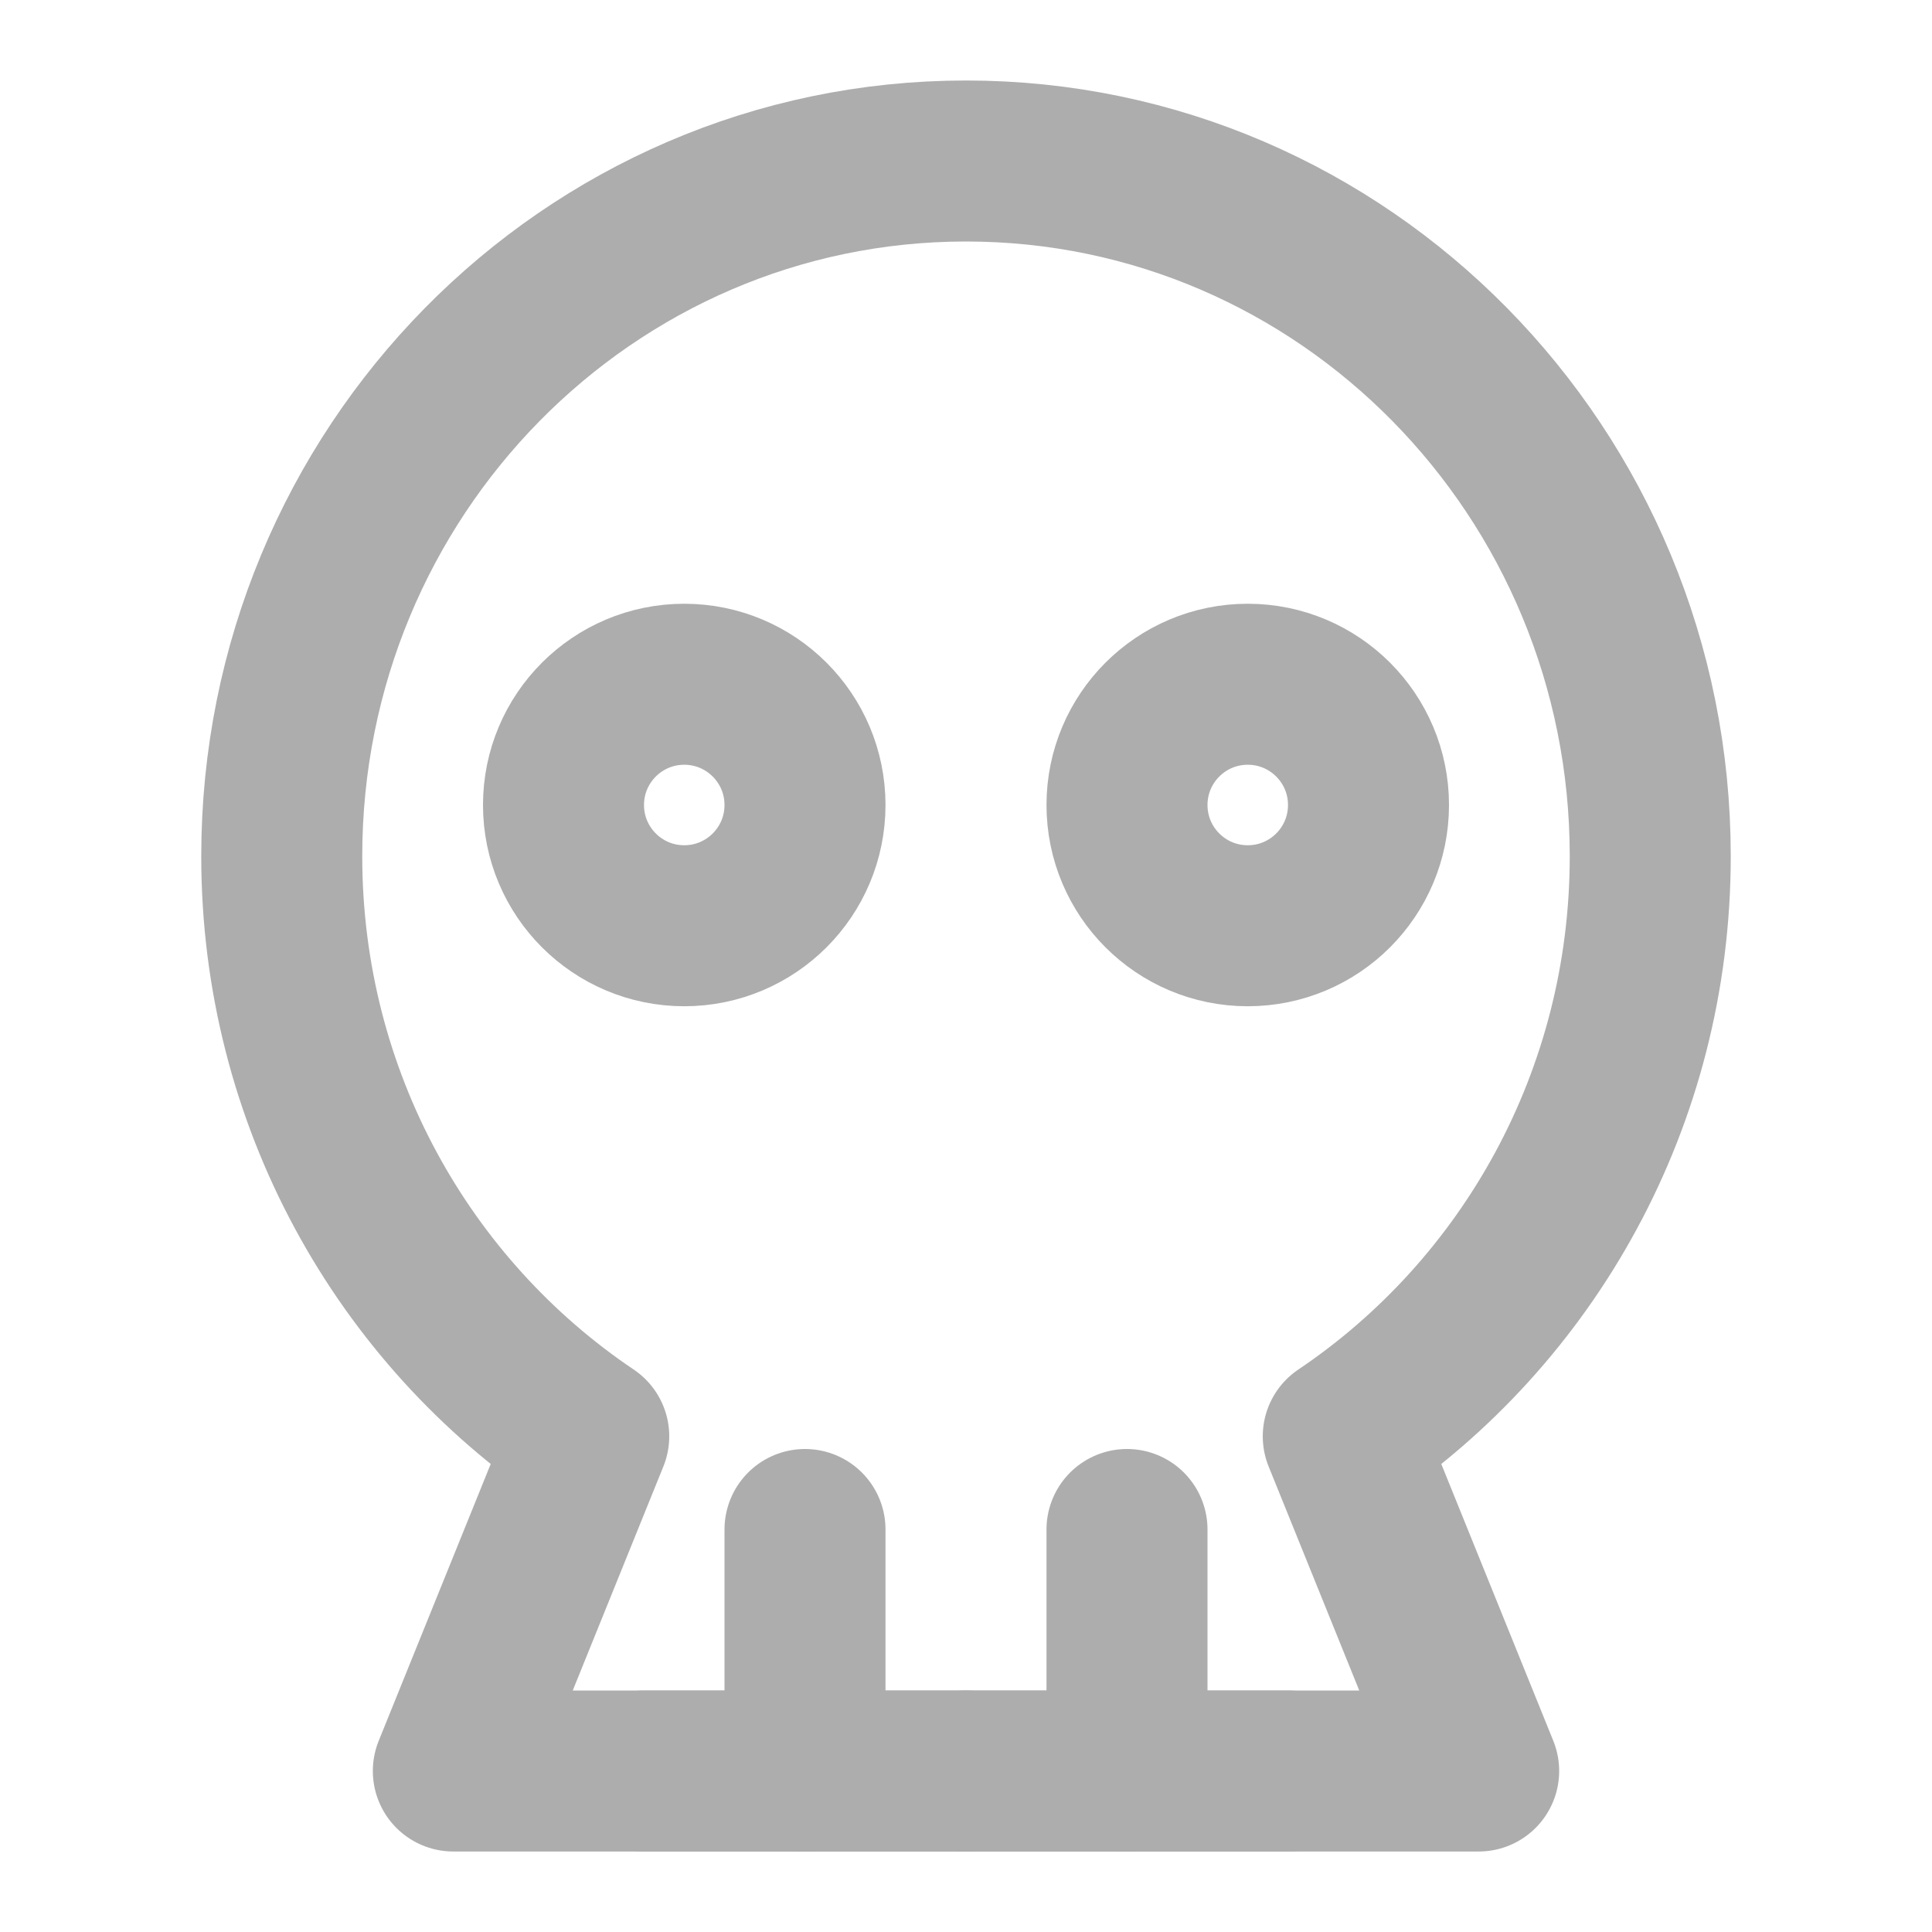 <?xml version="1.0" encoding="UTF-8"?>
<svg width="28" height="28" viewBox="0 0 48 48" fill="none" xmlns="http://www.w3.org/2000/svg">
    <path d="M11.263 44L14.627 35.685C10.031 32.593 7 27.293 7 21.273C7 11.733 14.611 4 24 4C33.389 4 41 11.733 41 21.273C41 27.293 37.969 32.593 33.373 35.685L36.737 44H11.263Z"
          fill="none" stroke="#adadad" stroke-width="4" stroke-linejoin="round"/>
    <path d="M20 38V44" stroke="#adadad" stroke-width="4" stroke-linecap="round" stroke-linejoin="round"/>
    <path d="M28 38V44" stroke="#adadad" stroke-width="4" stroke-linecap="round" stroke-linejoin="round"/>
    <path d="M17 23C18.657 23 20 21.657 20 20C20 18.343 18.657 17 17 17C15.343 17 14 18.343 14 20C14 21.657 15.343 23 17 23Z"
          fill="none" stroke="#adadad" stroke-width="4" stroke-linejoin="round"/>
    <path d="M31 23C32.657 23 34 21.657 34 20C34 18.343 32.657 17 31 17C29.343 17 28 18.343 28 20C28 21.657 29.343 23 31 23Z"
          fill="none" stroke="#adadad" stroke-width="4" stroke-linejoin="round"/>
    <path d="M32 44H24" stroke="#adadad" stroke-width="4" stroke-linecap="round" stroke-linejoin="round"/>
    <path d="M24 44H16" stroke="#adadad" stroke-width="4" stroke-linecap="round" stroke-linejoin="round"/>
</svg>